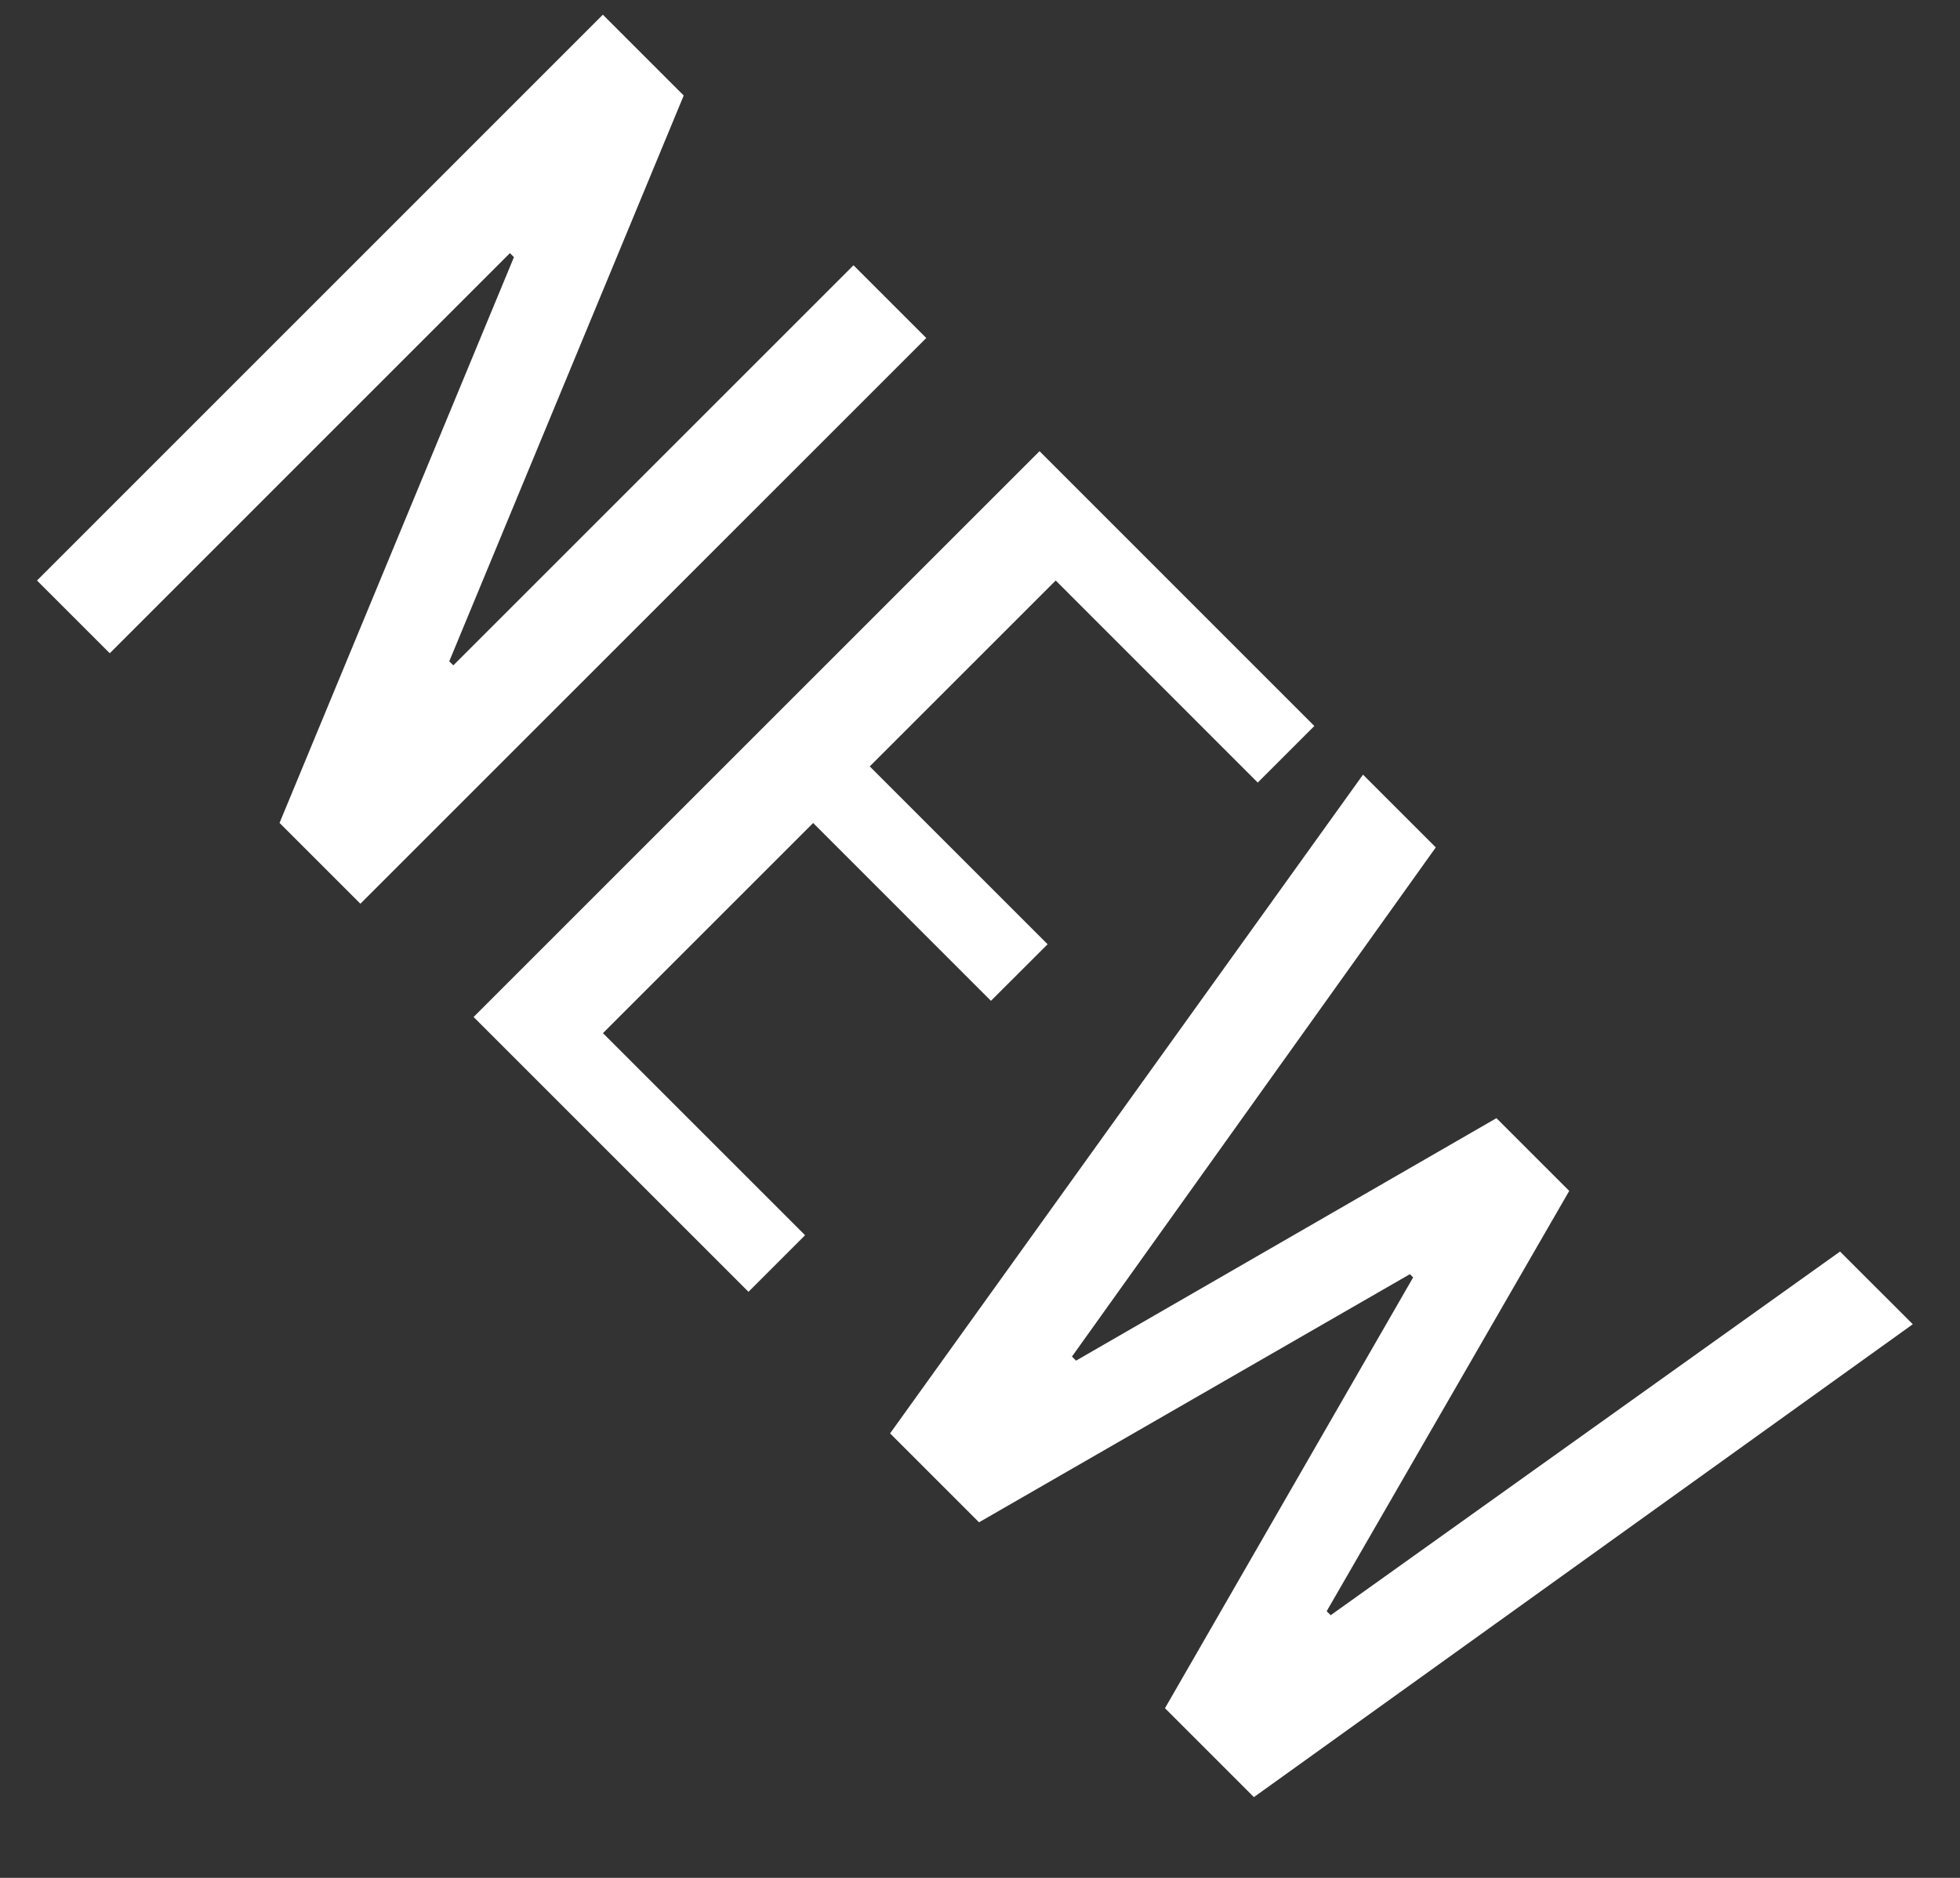 <svg width="24" height="23" viewBox="0 0 24 23" fill="none" xmlns="http://www.w3.org/2000/svg">
<rect x="0" y="0" width="24" height="23" fill="#333333" stroke="none"/>
<path d="M0.453 7.11L7.382 0.18L8.372 1.17L5.501 8.1L5.551 8.149L10.451 3.249L11.342 4.14L4.413 11.069L3.423 10.079L6.293 3.15L6.244 3.1L1.344 8.001L0.453 7.11ZM5.799 12.456L12.729 5.526L16.094 8.892L15.401 9.585L12.927 7.11L10.65 9.387L12.828 11.565L12.134 12.258L9.957 10.08L7.383 12.654L9.858 15.129L9.165 15.822L5.799 12.456ZM10.899 17.556L16.69 9.488L17.581 10.379L13.126 16.615L13.176 16.665L18.324 13.695L19.215 14.586L16.245 19.734L16.294 19.783L22.531 15.329L23.422 16.219L15.354 22.011L14.265 20.922L17.304 15.645L17.264 15.606L11.988 18.645L10.899 17.556Z" fill="white"/>
</svg>
